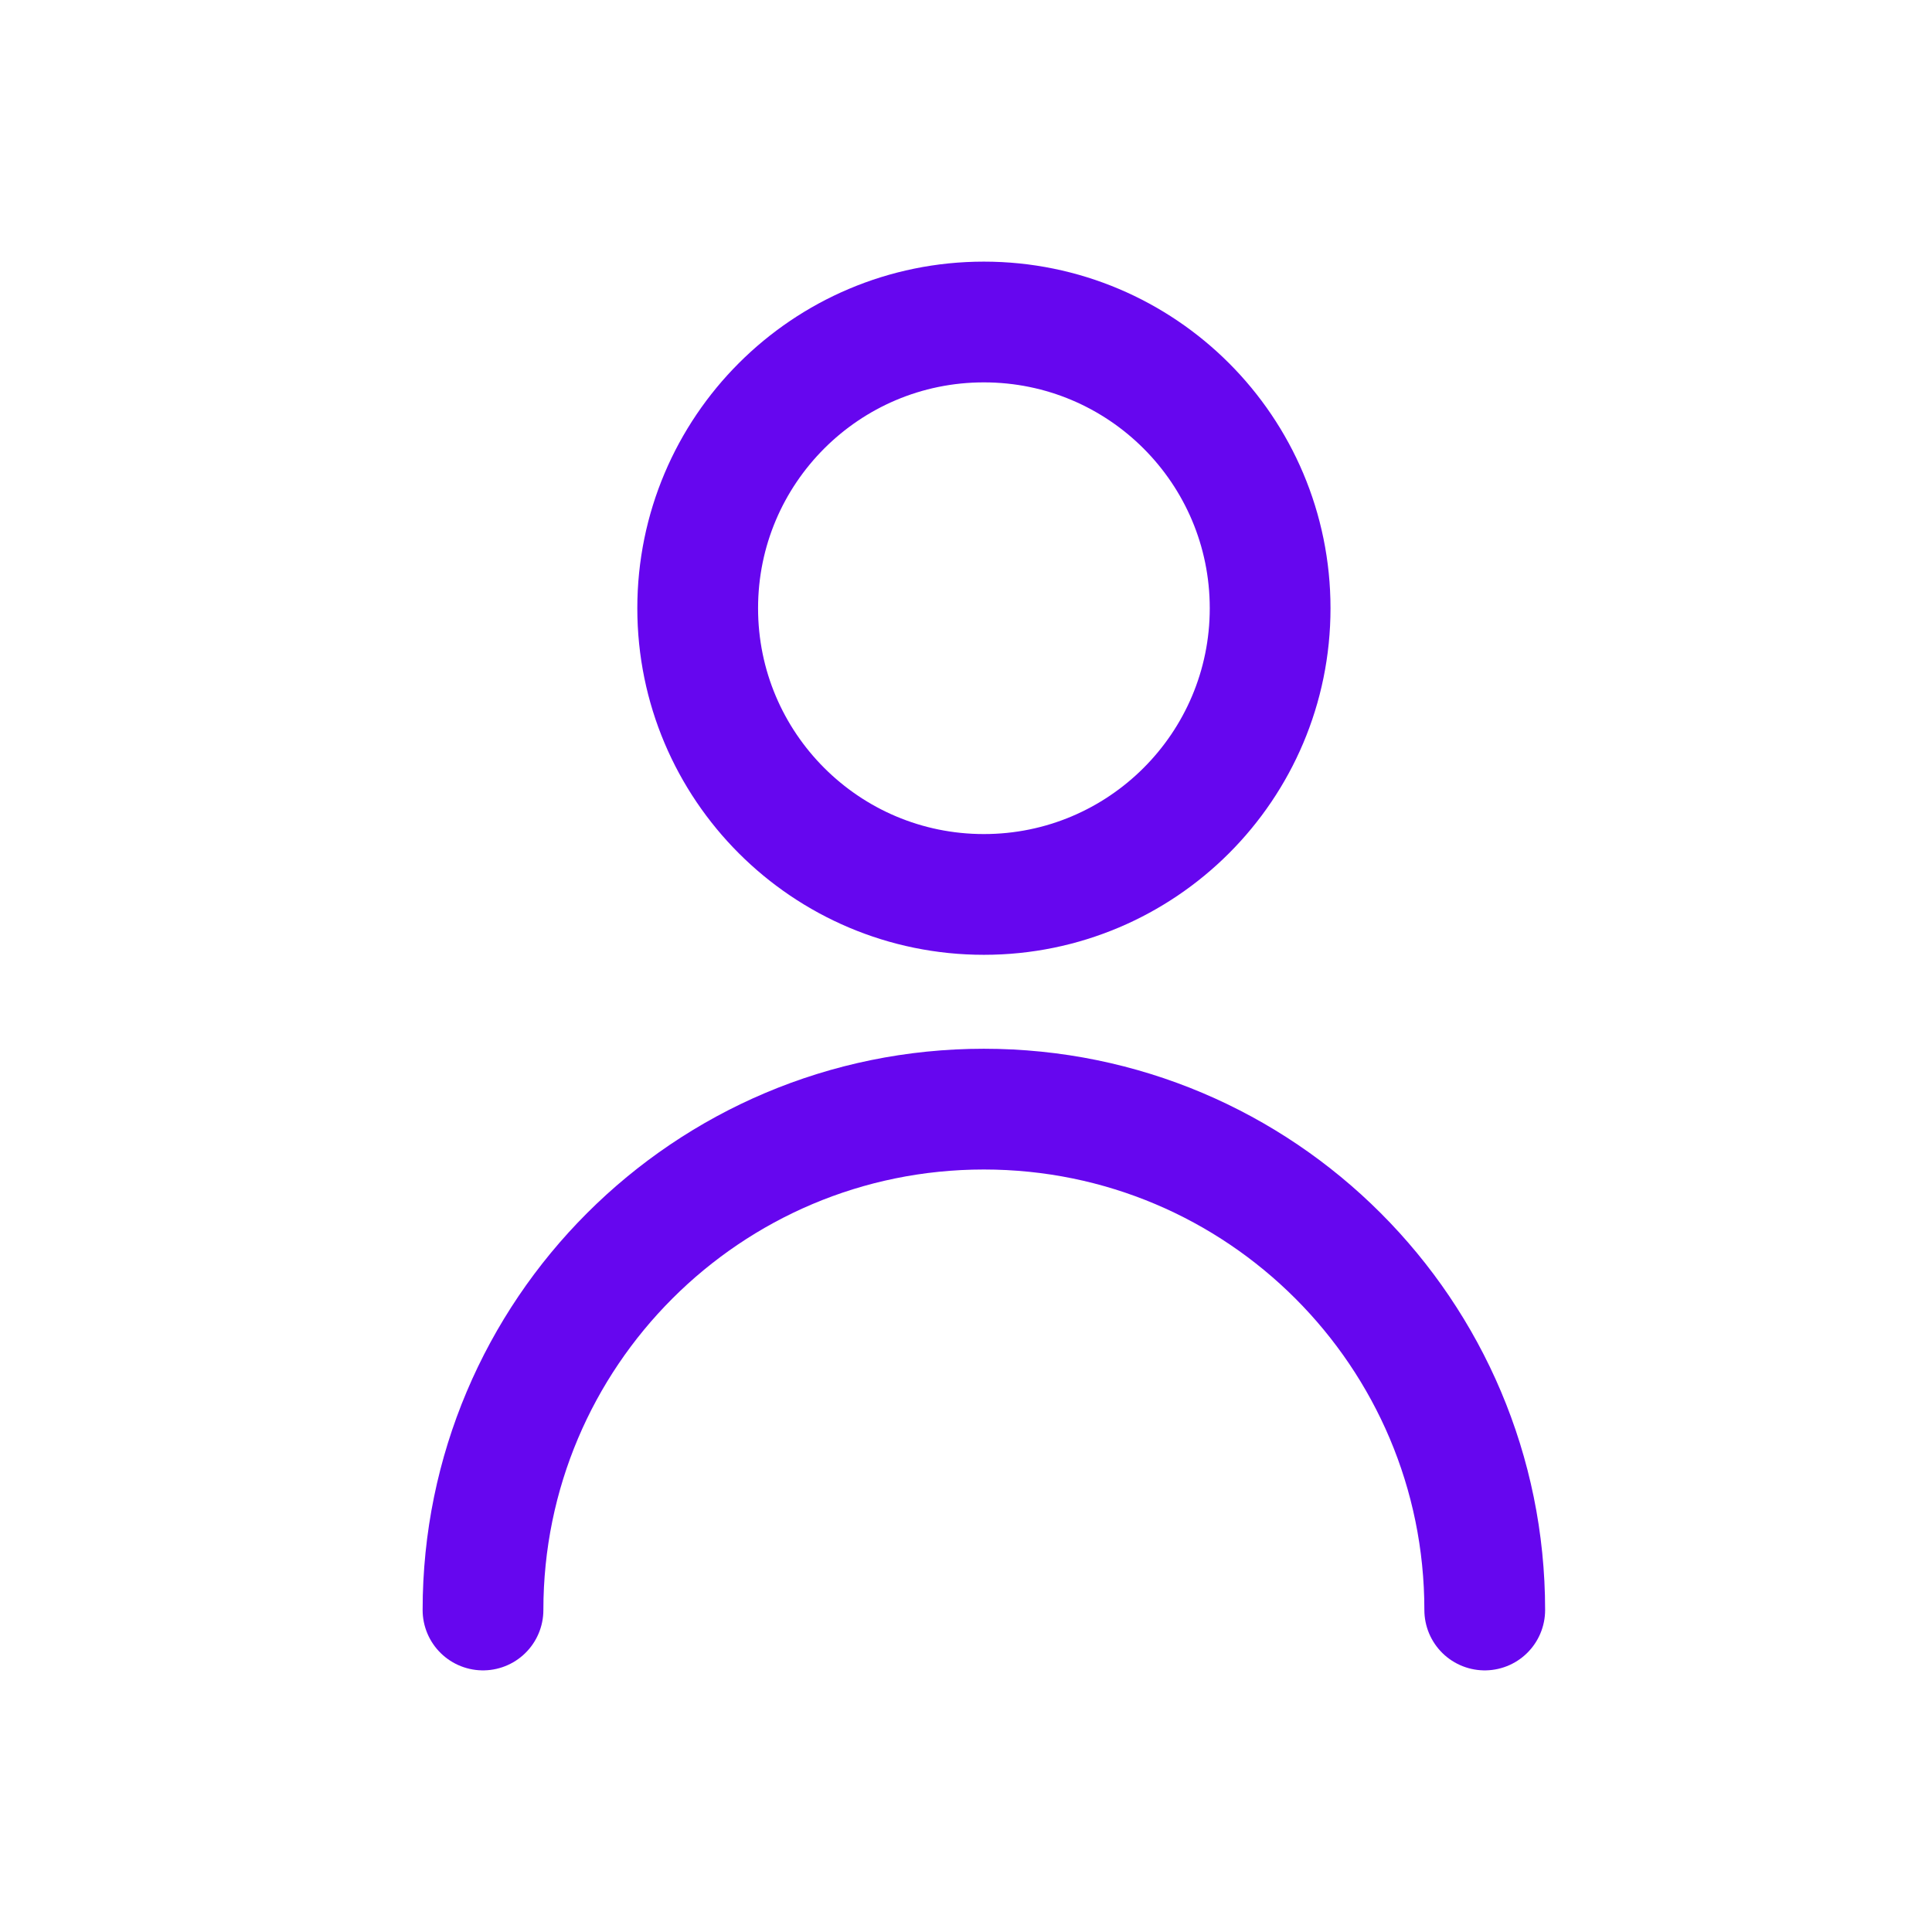 <svg width="24" height="24" viewBox="0 0 24 24" fill="none" xmlns="http://www.w3.org/2000/svg">
<path d="M6 20C6 16.564 8.786 13.778 12.222 13.778C15.659 13.778 18.444 16.564 18.444 20" stroke="#6606EF" stroke-width="1.5" stroke-linecap="round" stroke-linejoin="round"/>
<path d="M12.222 11.111C14.186 11.111 15.778 9.519 15.778 7.556C15.778 5.592 14.186 4 12.222 4C10.259 4 8.667 5.592 8.667 7.556C8.667 9.519 10.259 11.111 12.222 11.111Z" stroke="#6606EF" stroke-width="1.5" stroke-linecap="round" stroke-linejoin="round"/>
</svg>
